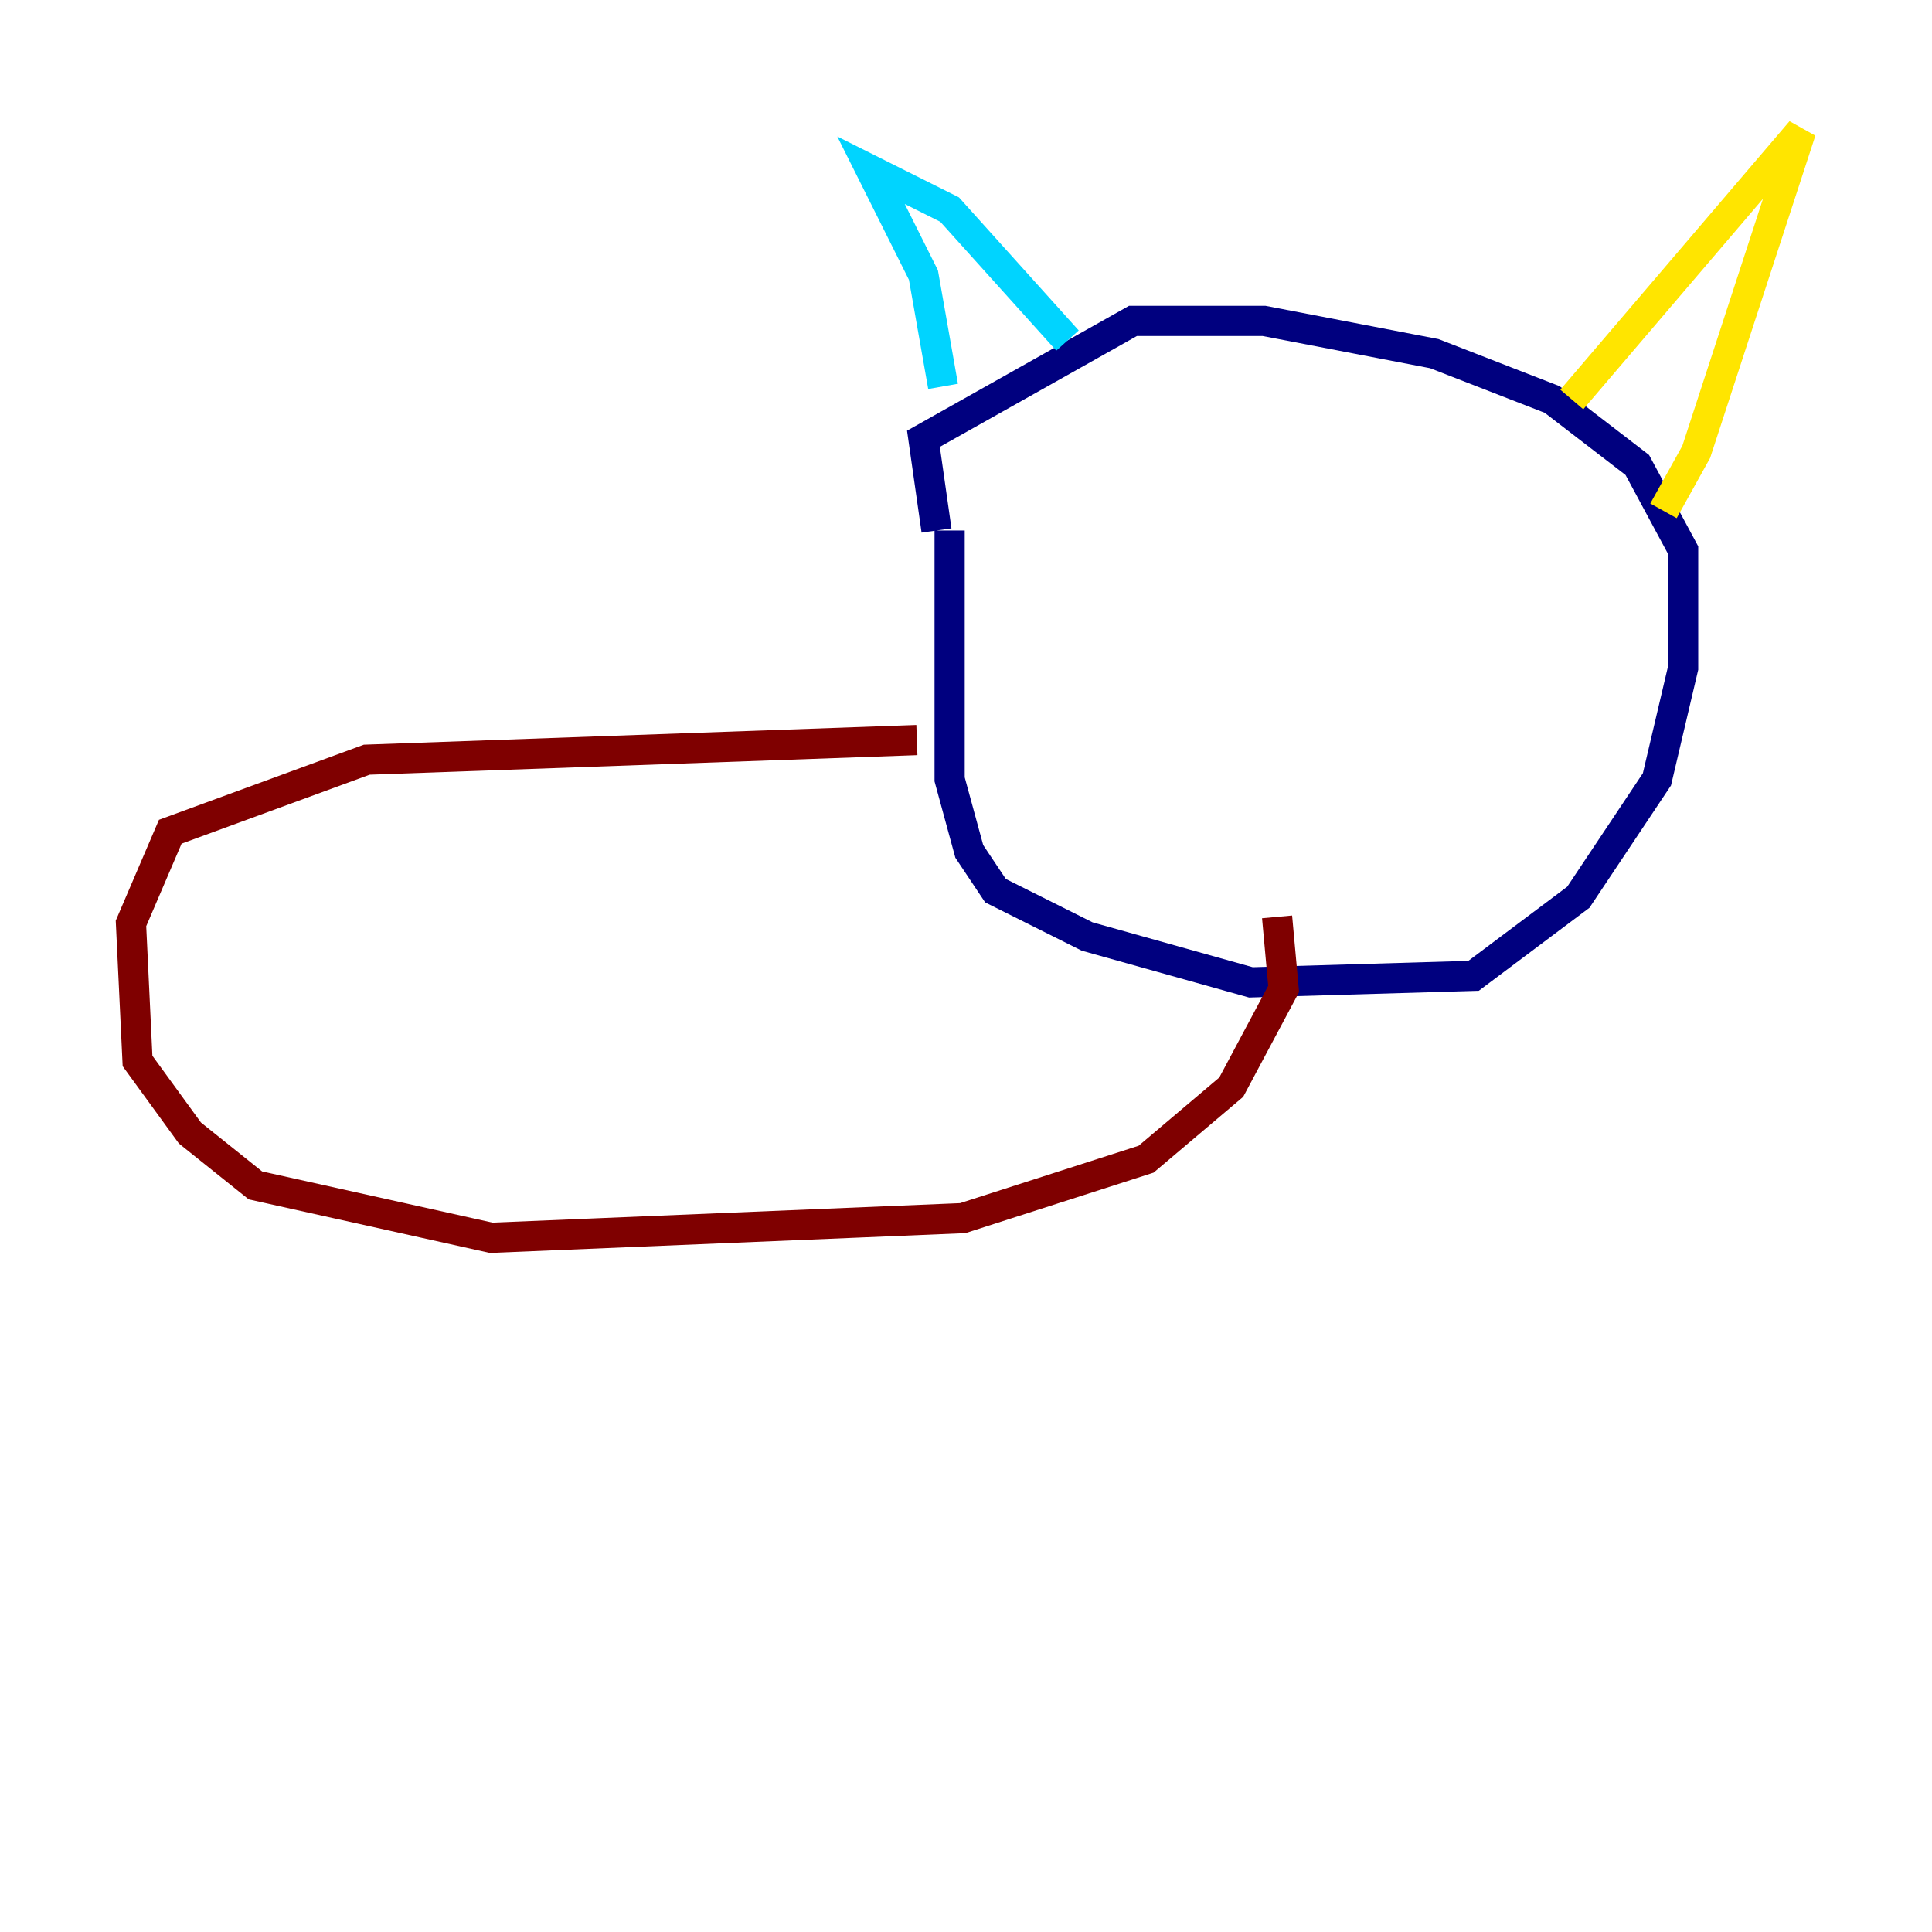 <?xml version="1.0" encoding="utf-8" ?>
<svg baseProfile="tiny" height="128" version="1.2" viewBox="0,0,128,128" width="128" xmlns="http://www.w3.org/2000/svg" xmlns:ev="http://www.w3.org/2001/xml-events" xmlns:xlink="http://www.w3.org/1999/xlink"><defs /><polyline fill="none" points="62.915,35.146 62.915,51.634 64.217,56.407 65.953,59.01 72.027,62.047 82.875,65.085 97.627,64.651 104.57,59.444 109.776,51.634 111.512,44.258 111.512,36.447 108.475,30.807 102.834,26.468 95.024,23.43 83.742,21.261 75.064,21.261 61.18,29.071 62.047,35.146" stroke="#00007f" stroke-width="2" /><polyline fill="none" points="62.481,25.6 61.18,18.224 57.709,11.281 62.915,13.885 70.725,22.563" stroke="#00d4ff" stroke-width="2" /><polyline fill="none" points="104.136,26.468 119.322,8.678 112.38,29.939 110.21,33.844" stroke="#ffe500" stroke-width="2" /><polyline fill="none" points="60.746,49.031 24.298,50.332 11.281,55.105 8.678,61.18 9.112,70.291 12.583,75.064 16.922,78.536 32.542,82.007 63.783,80.705 75.932,76.8 81.573,72.027 85.044,65.519 84.61,60.746" stroke="#7f0000" stroke-width="2" /></svg>